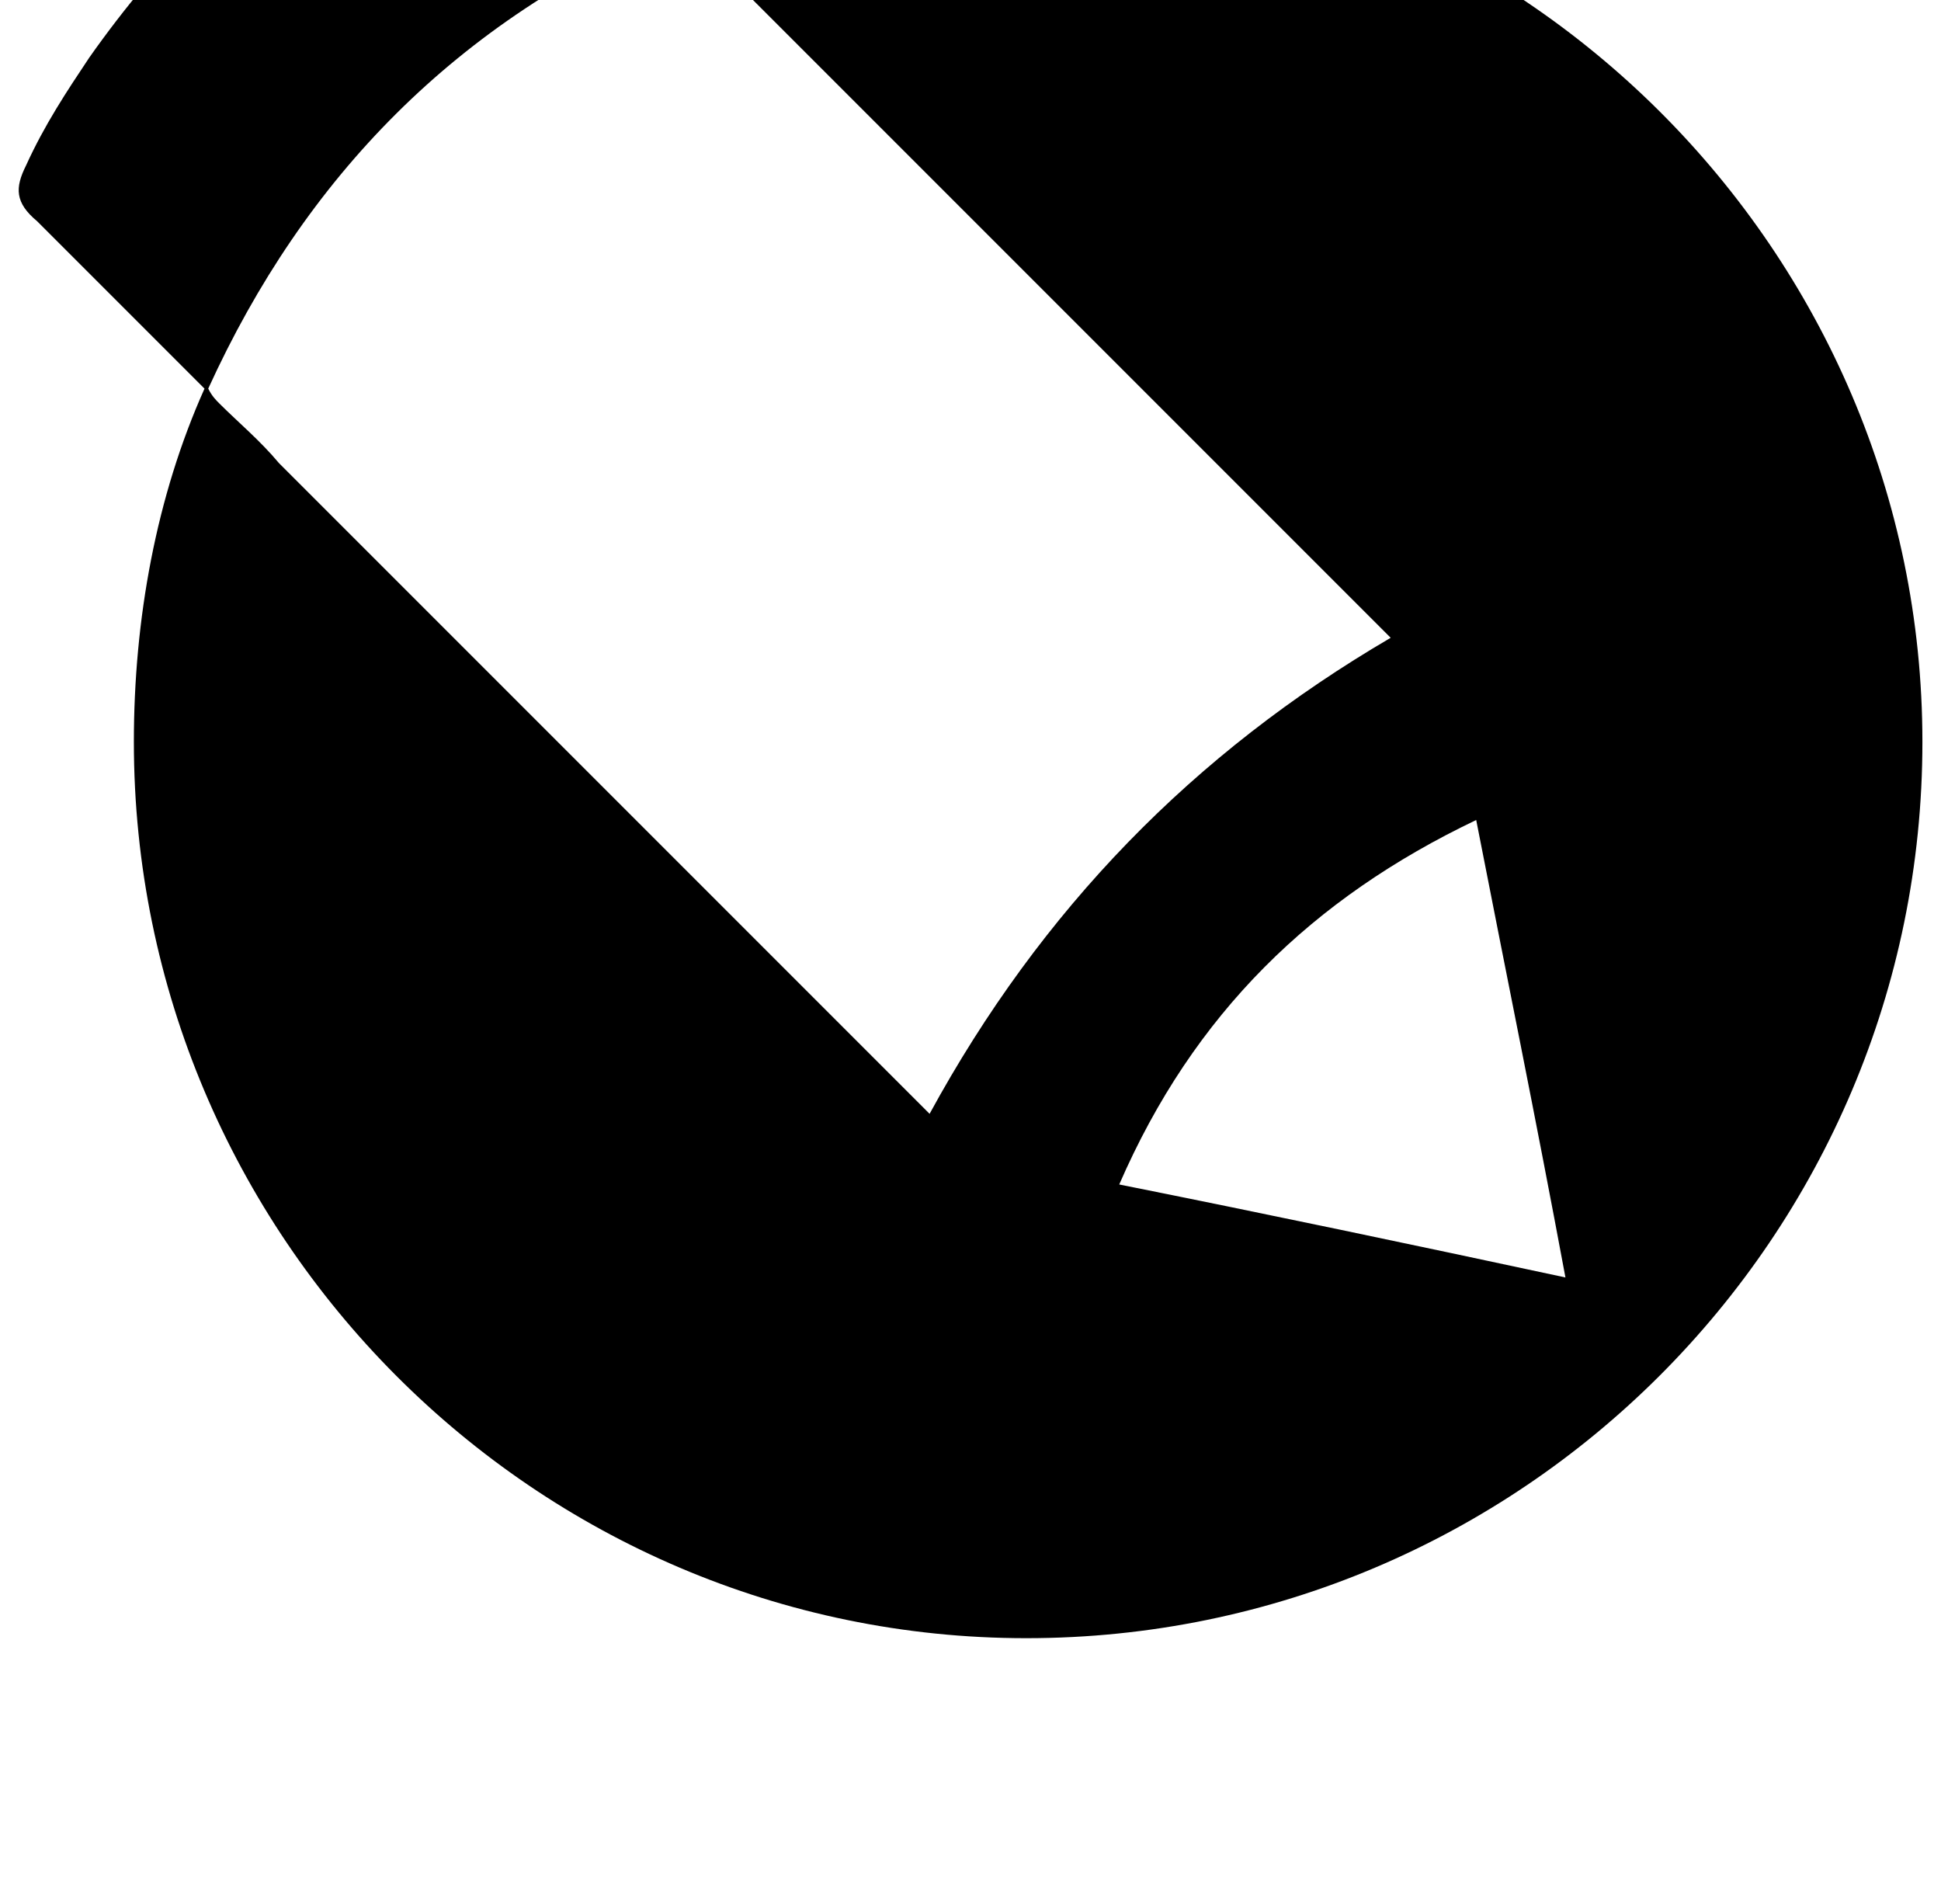 <?xml version="1.0" standalone="no"?>
<!DOCTYPE svg PUBLIC "-//W3C//DTD SVG 1.1//EN" "http://www.w3.org/Graphics/SVG/1.1/DTD/svg11.dtd" >
<svg xmlns="http://www.w3.org/2000/svg" xmlns:xlink="http://www.w3.org/1999/xlink" version="1.1" viewBox="-10 0 1044 1024">
   <path fill="currentColor"
d="M352 -41v0v0v0zM542 -81c-68 0 -132 14 -190 40c4 2 6 4 10 8l30 30l2 2l344 344c-106 62 -188 146 -248 256l-346 -346l-4 -4c-10 -12 -22 -22 -32 -32c-2 -2 -4 -4 -6 -8c52 -114 134 -198 252 -248l-2 -2v0c-30 -30 -60 -58 -88 -88c-12 -10 -22 -14 -36 -6
c-18 8 -34 18 -50 28c-56 38 -102 84 -140 138c-12 18 -24 36 -34 58c-6 12 -6 20 6 30l90 90c-26 58 -38 124 -38 190c0 266 216 482 480 482c266 0 482 -216 482 -482c0 -264 -216 -480 -482 -480zM592 637c40 -92 104 -154 192 -196c16 82 32 160 48 246
c-84 -18 -160 -34 -240 -50z" />
</svg>
